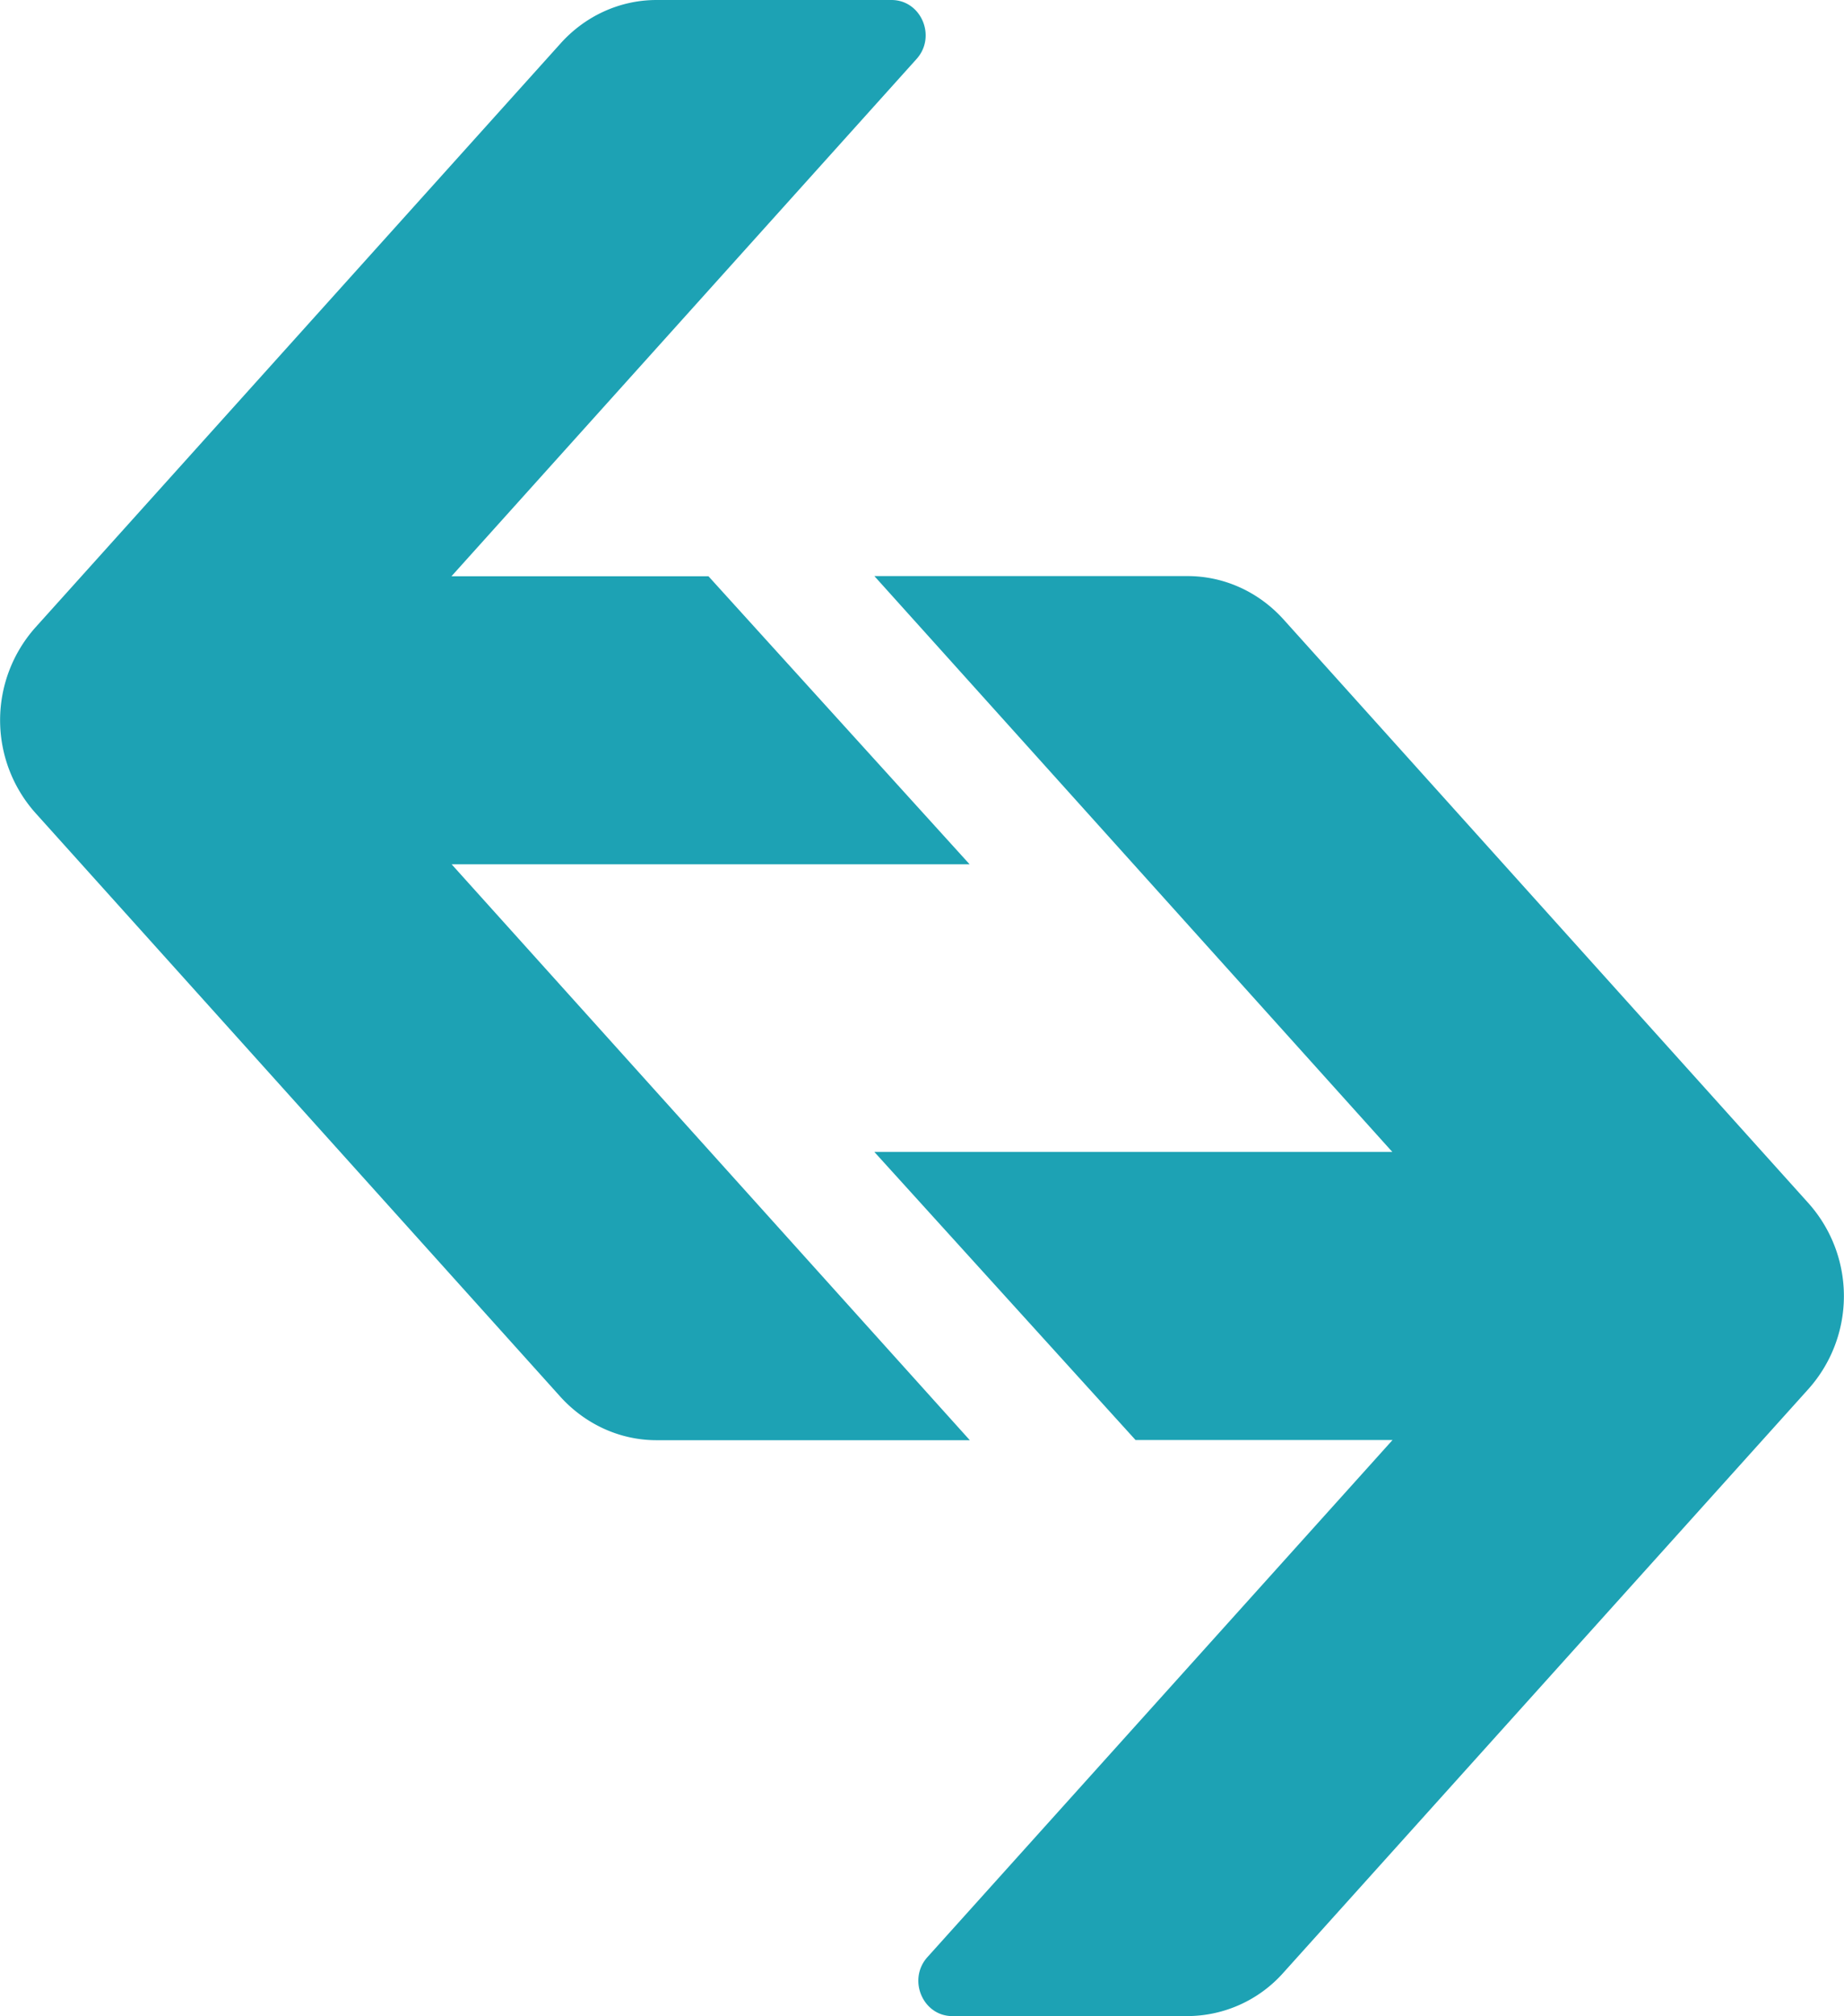 <svg xmlns="http://www.w3.org/2000/svg" viewBox="43.5 0 937 1024"><path fill="#1da2b4" d="M328.4 22C341 8 358.6 0 377.1 0h119.4c15.1 0 23 18.6 12.7 30L272.9 292.7h130.6l132.7 146.3H273l263.3 292.5H377.1c-18.5 0-36-8-48.7-21.9l-267-296.8a70.8 70.8 0 0 1 0-94z"/><path fill="#1da2b4" d="M695.6 1002a65.5 65.5 0 0 1-48.7 22H527.4c-15 0-22.9-18.6-12.6-30l236.3-262.6H620.5L487.8 585.1H751L487.8 292.6h159.1c18.5 0 36 7.9 48.7 21.9l267 296.8a70.8 70.8 0 0 1 0 94z"/></svg>
